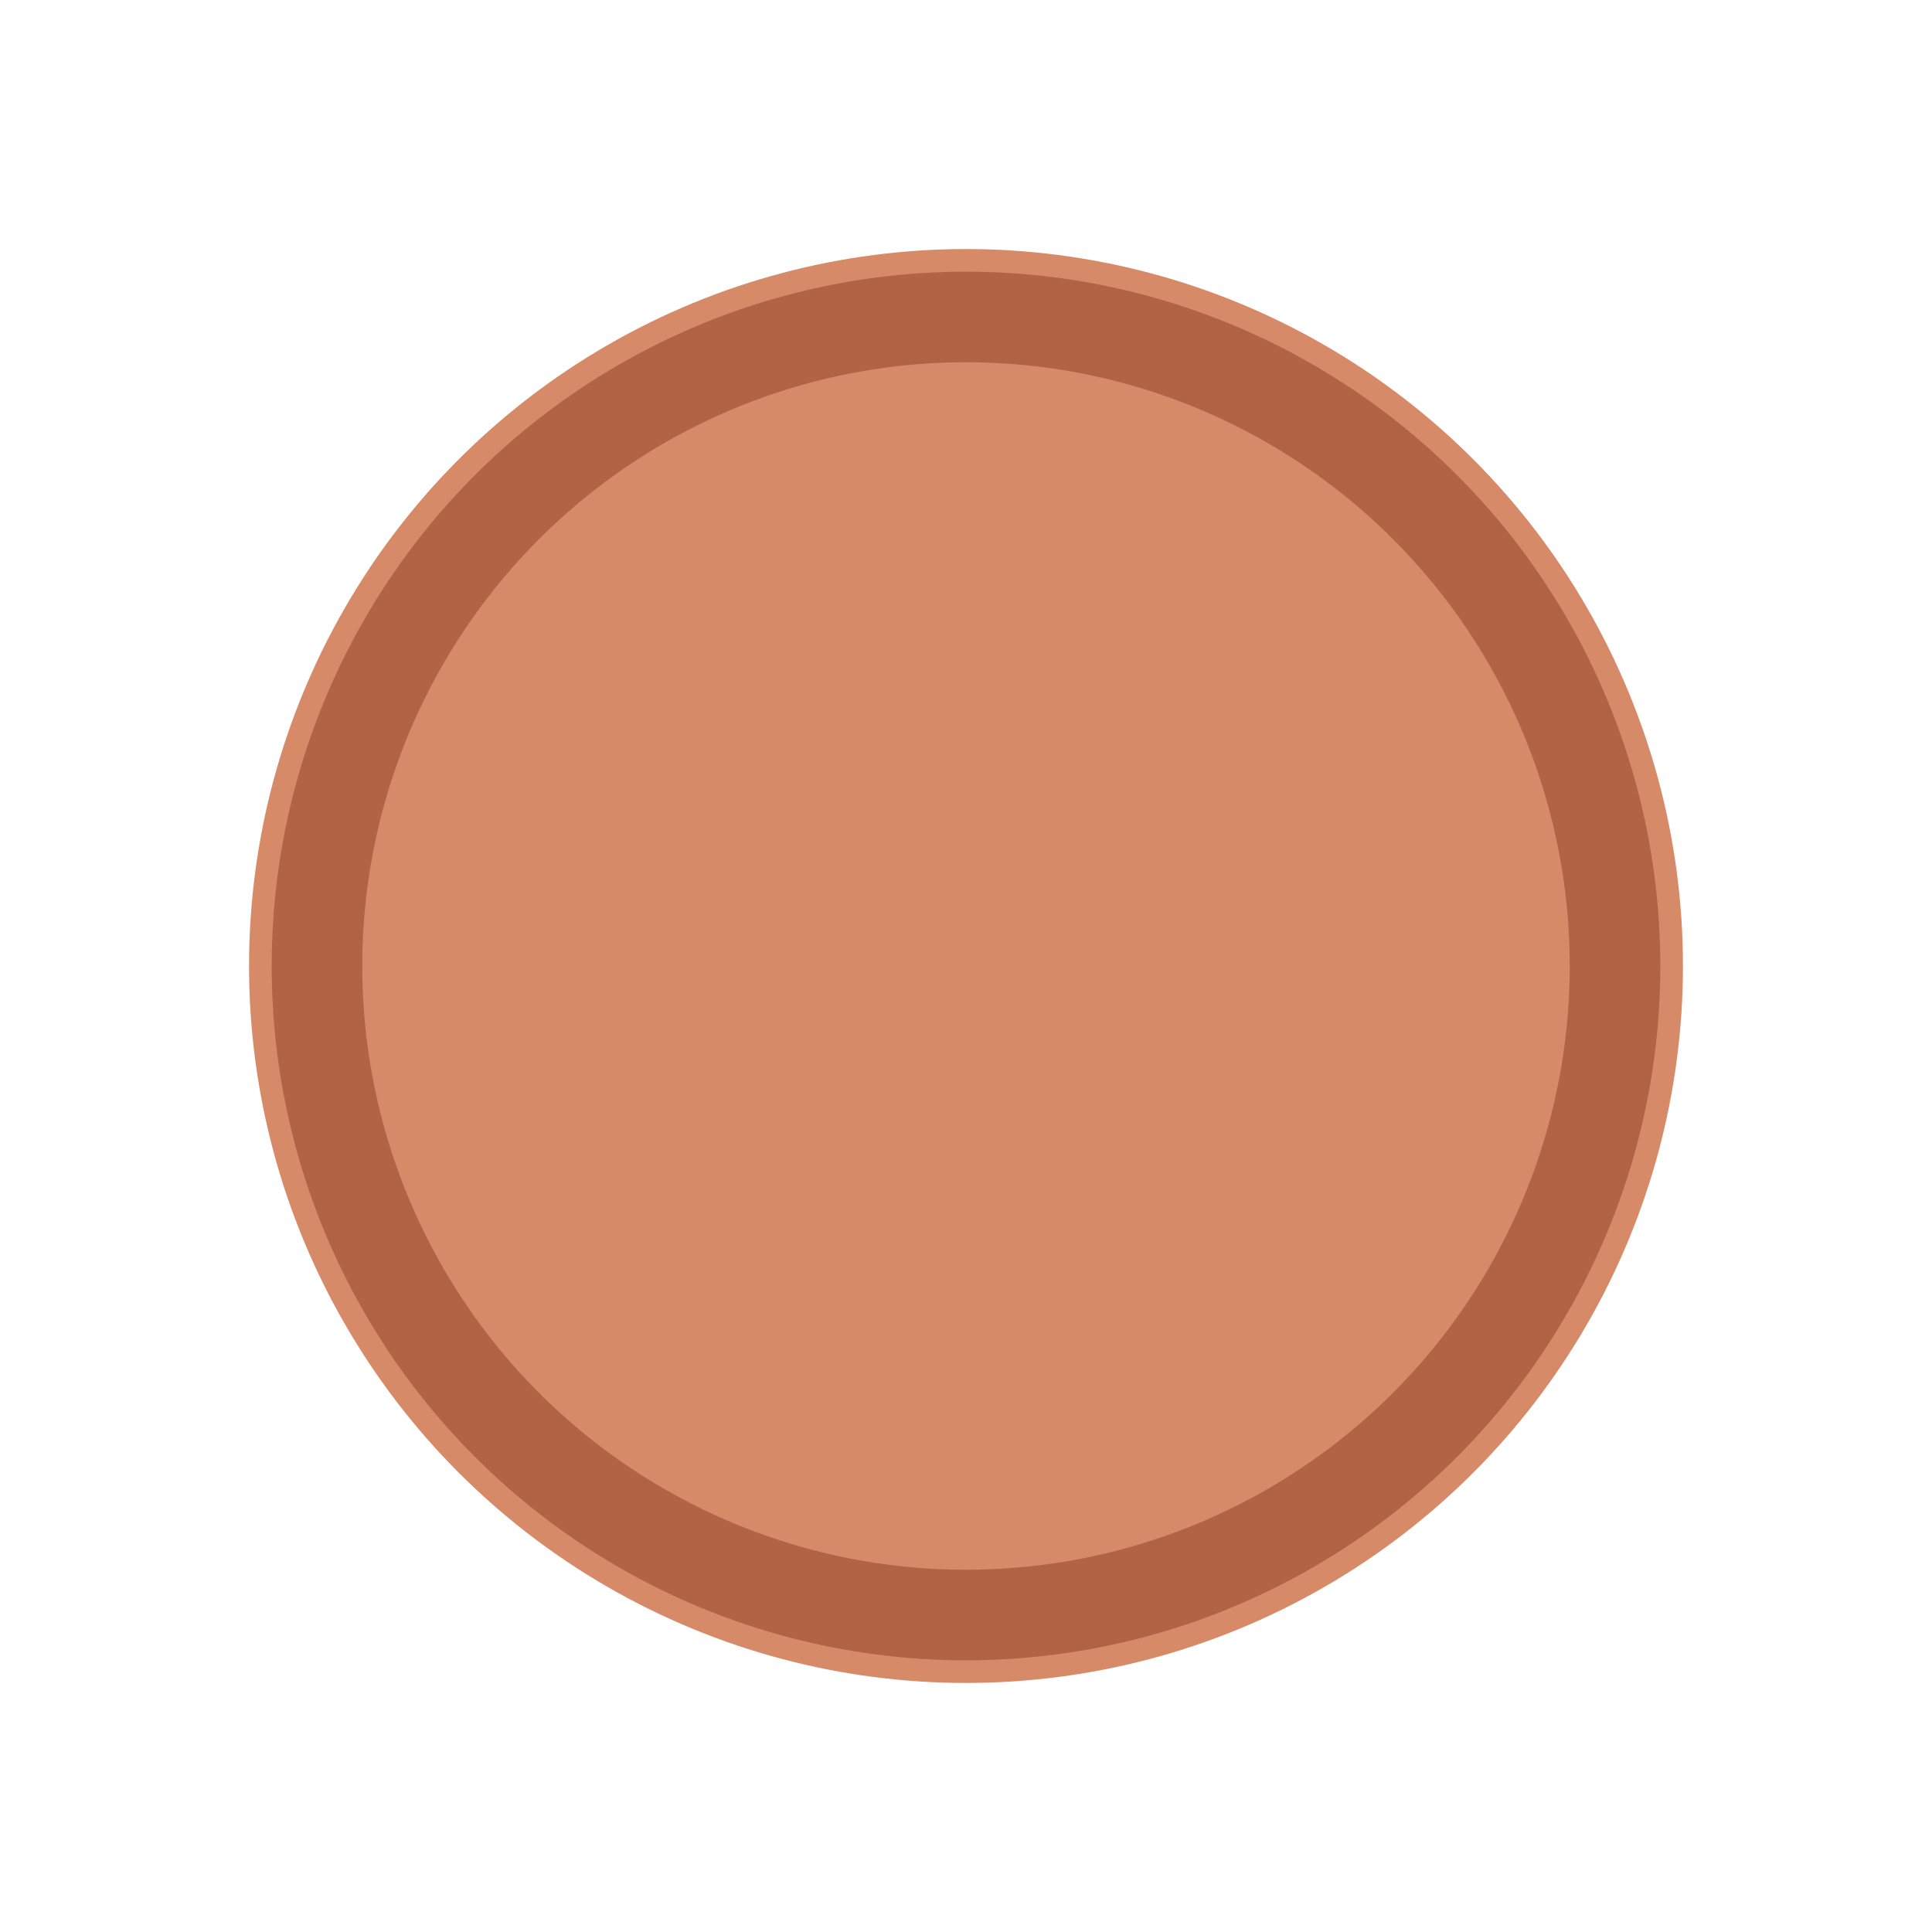 <svg xmlns="http://www.w3.org/2000/svg" width="512" height="512" viewBox="0 0 256 256">
  <g>
    <!-- Main circle - flat bronze -->
    <circle cx="128" cy="128" r="95" fill="#D68A67"/>
    
    <!-- Border ring - darker bronze, wider stroke -->
    <circle cx="128" cy="128" r="86" fill="none" stroke="#B26346" stroke-width="12"/>
  </g>
</svg>



